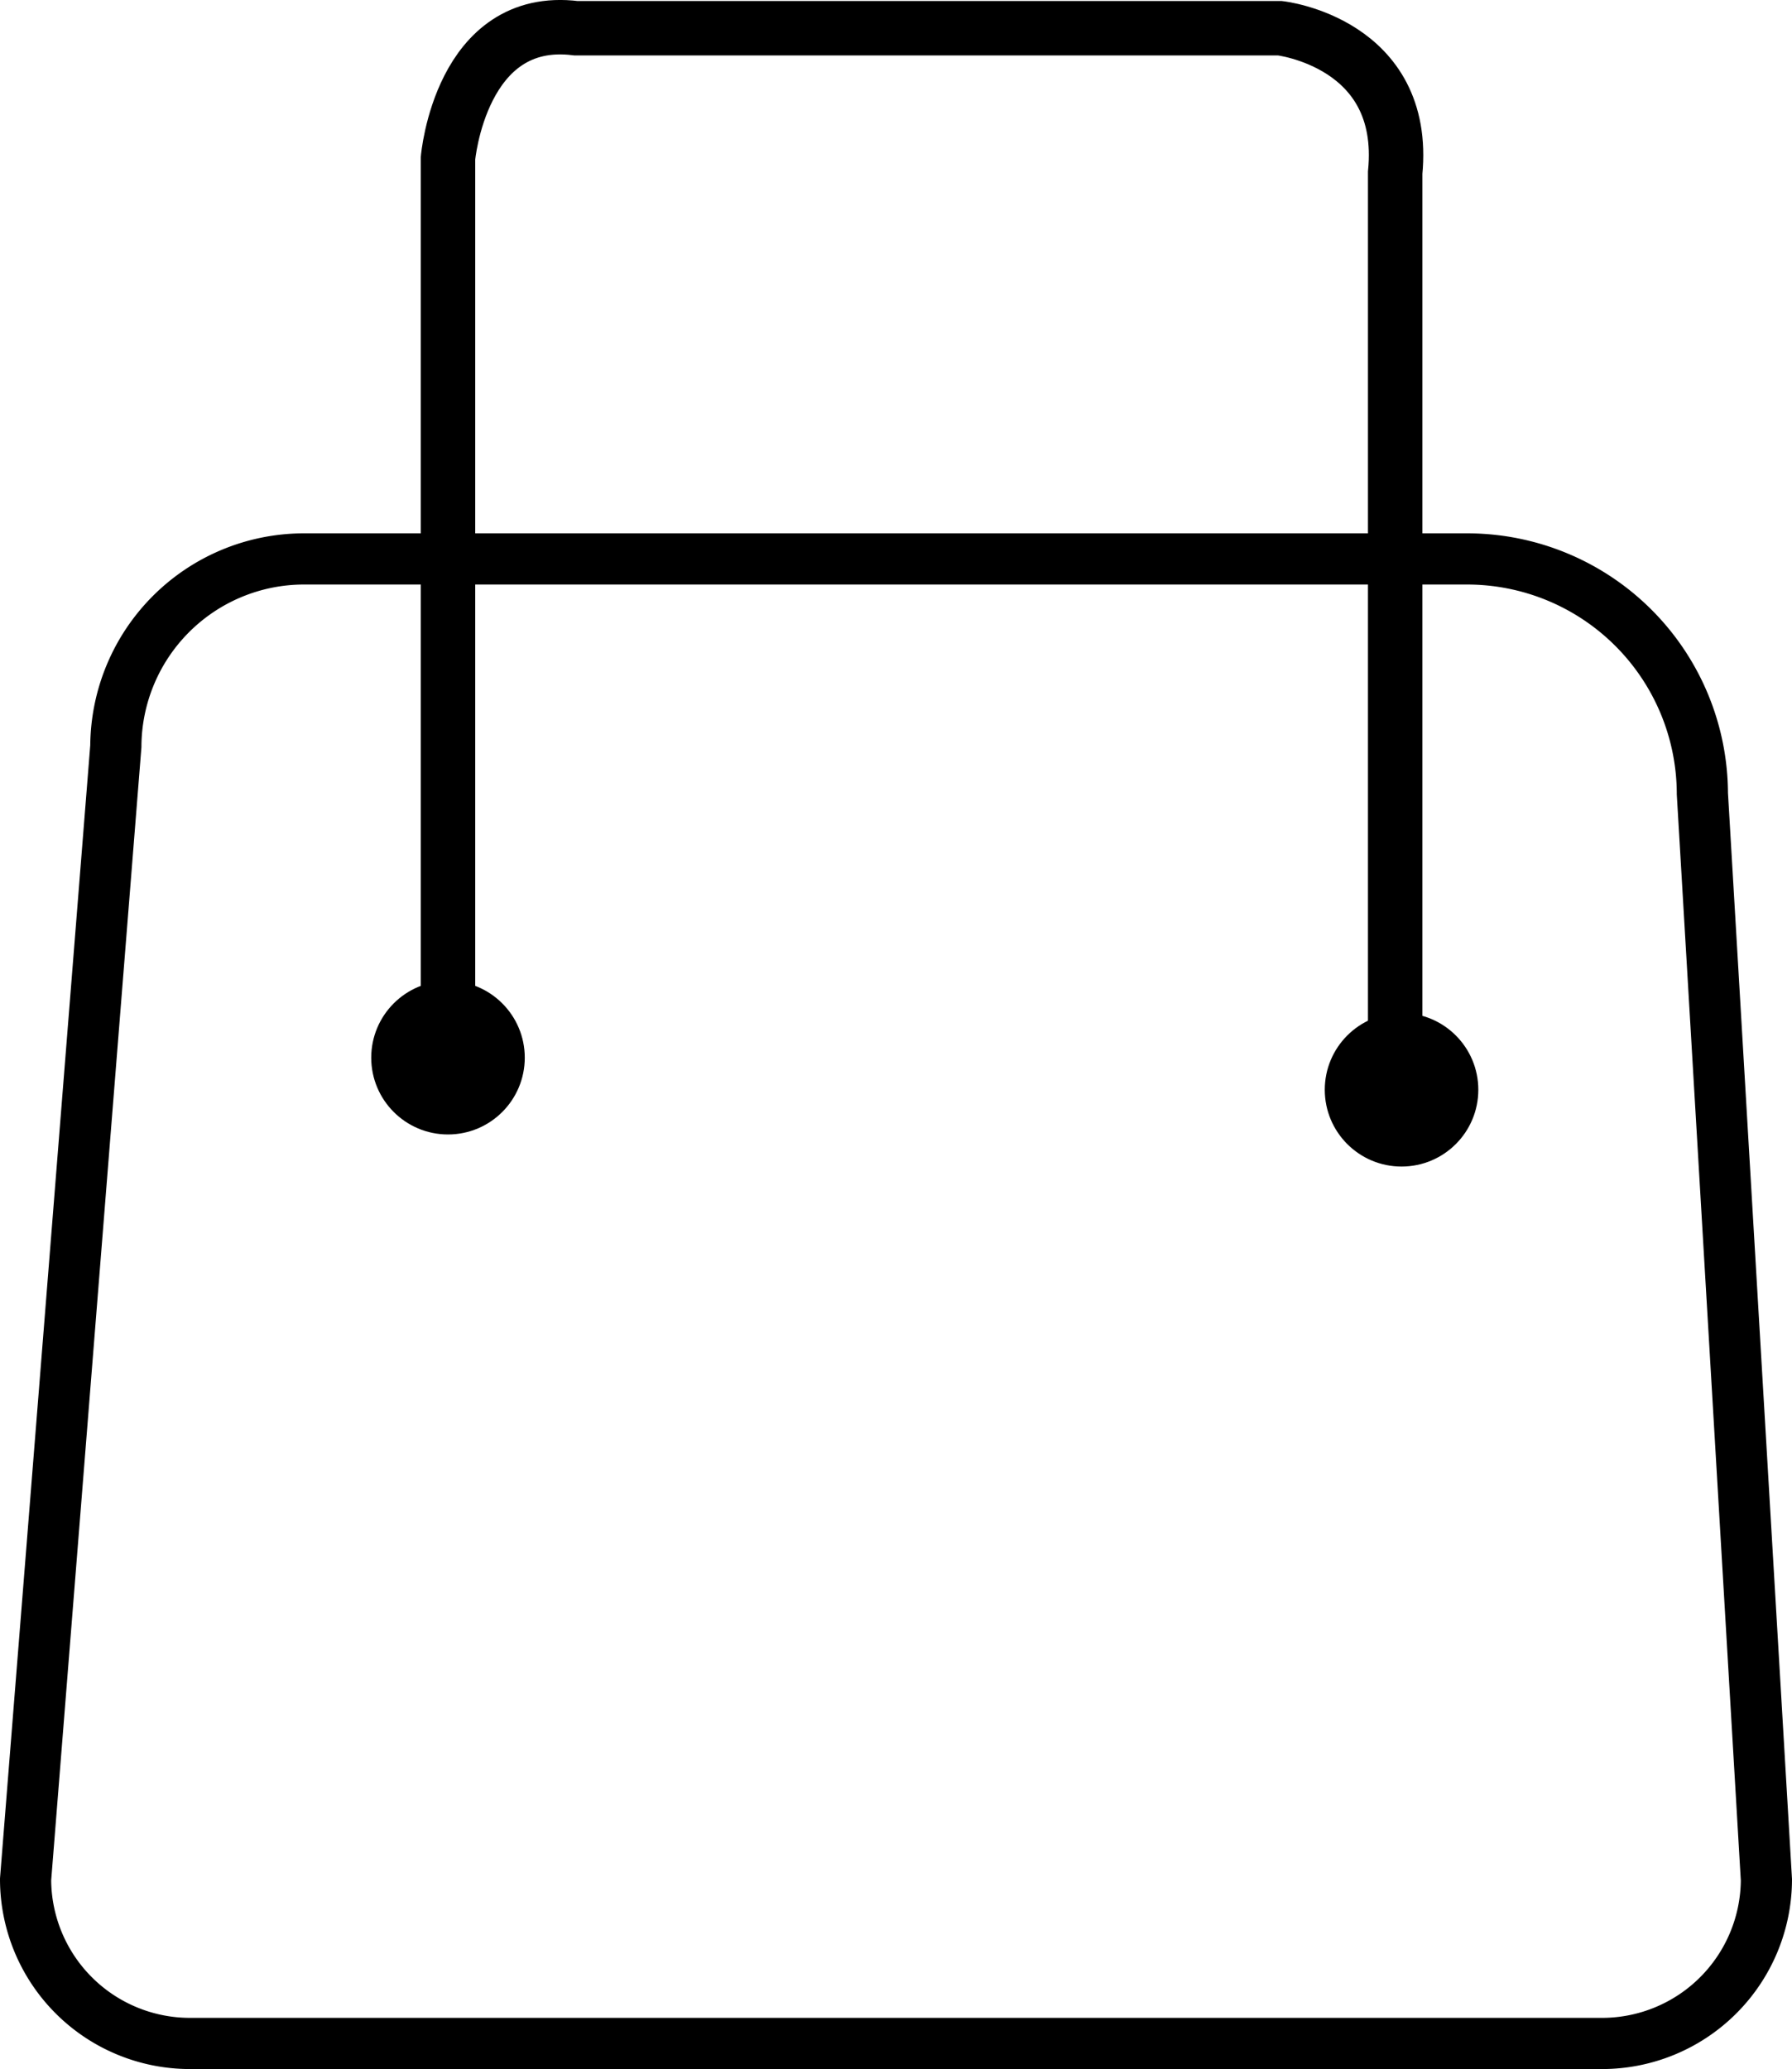 <svg id="shop" xmlns="http://www.w3.org/2000/svg" viewBox="0 0 143.56 165.73"><defs><style>.cls-1,.cls-2{fill:none;stroke:#000;stroke-linecap:round;stroke-miterlimit:10;}.cls-1{stroke-width:4.1px;}.cls-2{stroke-width:4.36px;}</style></defs><title>shop</title><path class="cls-1" d="M146.09,167.5H32.91a13.17,13.17,0,0,1-13.14-13.14L27,63.59a15.08,15.08,0,0,1,15-15H135.3a18.85,18.85,0,0,1,18.8,18.8l5.13,87A13.17,13.17,0,0,1,146.09,167.5Z" transform="translate(-17.72 -3.82)"/><circle cx="35.89" cy="84.72" r="6.15"/><circle cx="112.28" cy="87.29" r="6.15"/><path class="cls-2" d="M53.61,90.6V16.5s1-11.58,10.25-10.42h56.4s10.25,1.16,9.23,11.58V90.6" transform="translate(-17.72 -3.82)"/></svg>